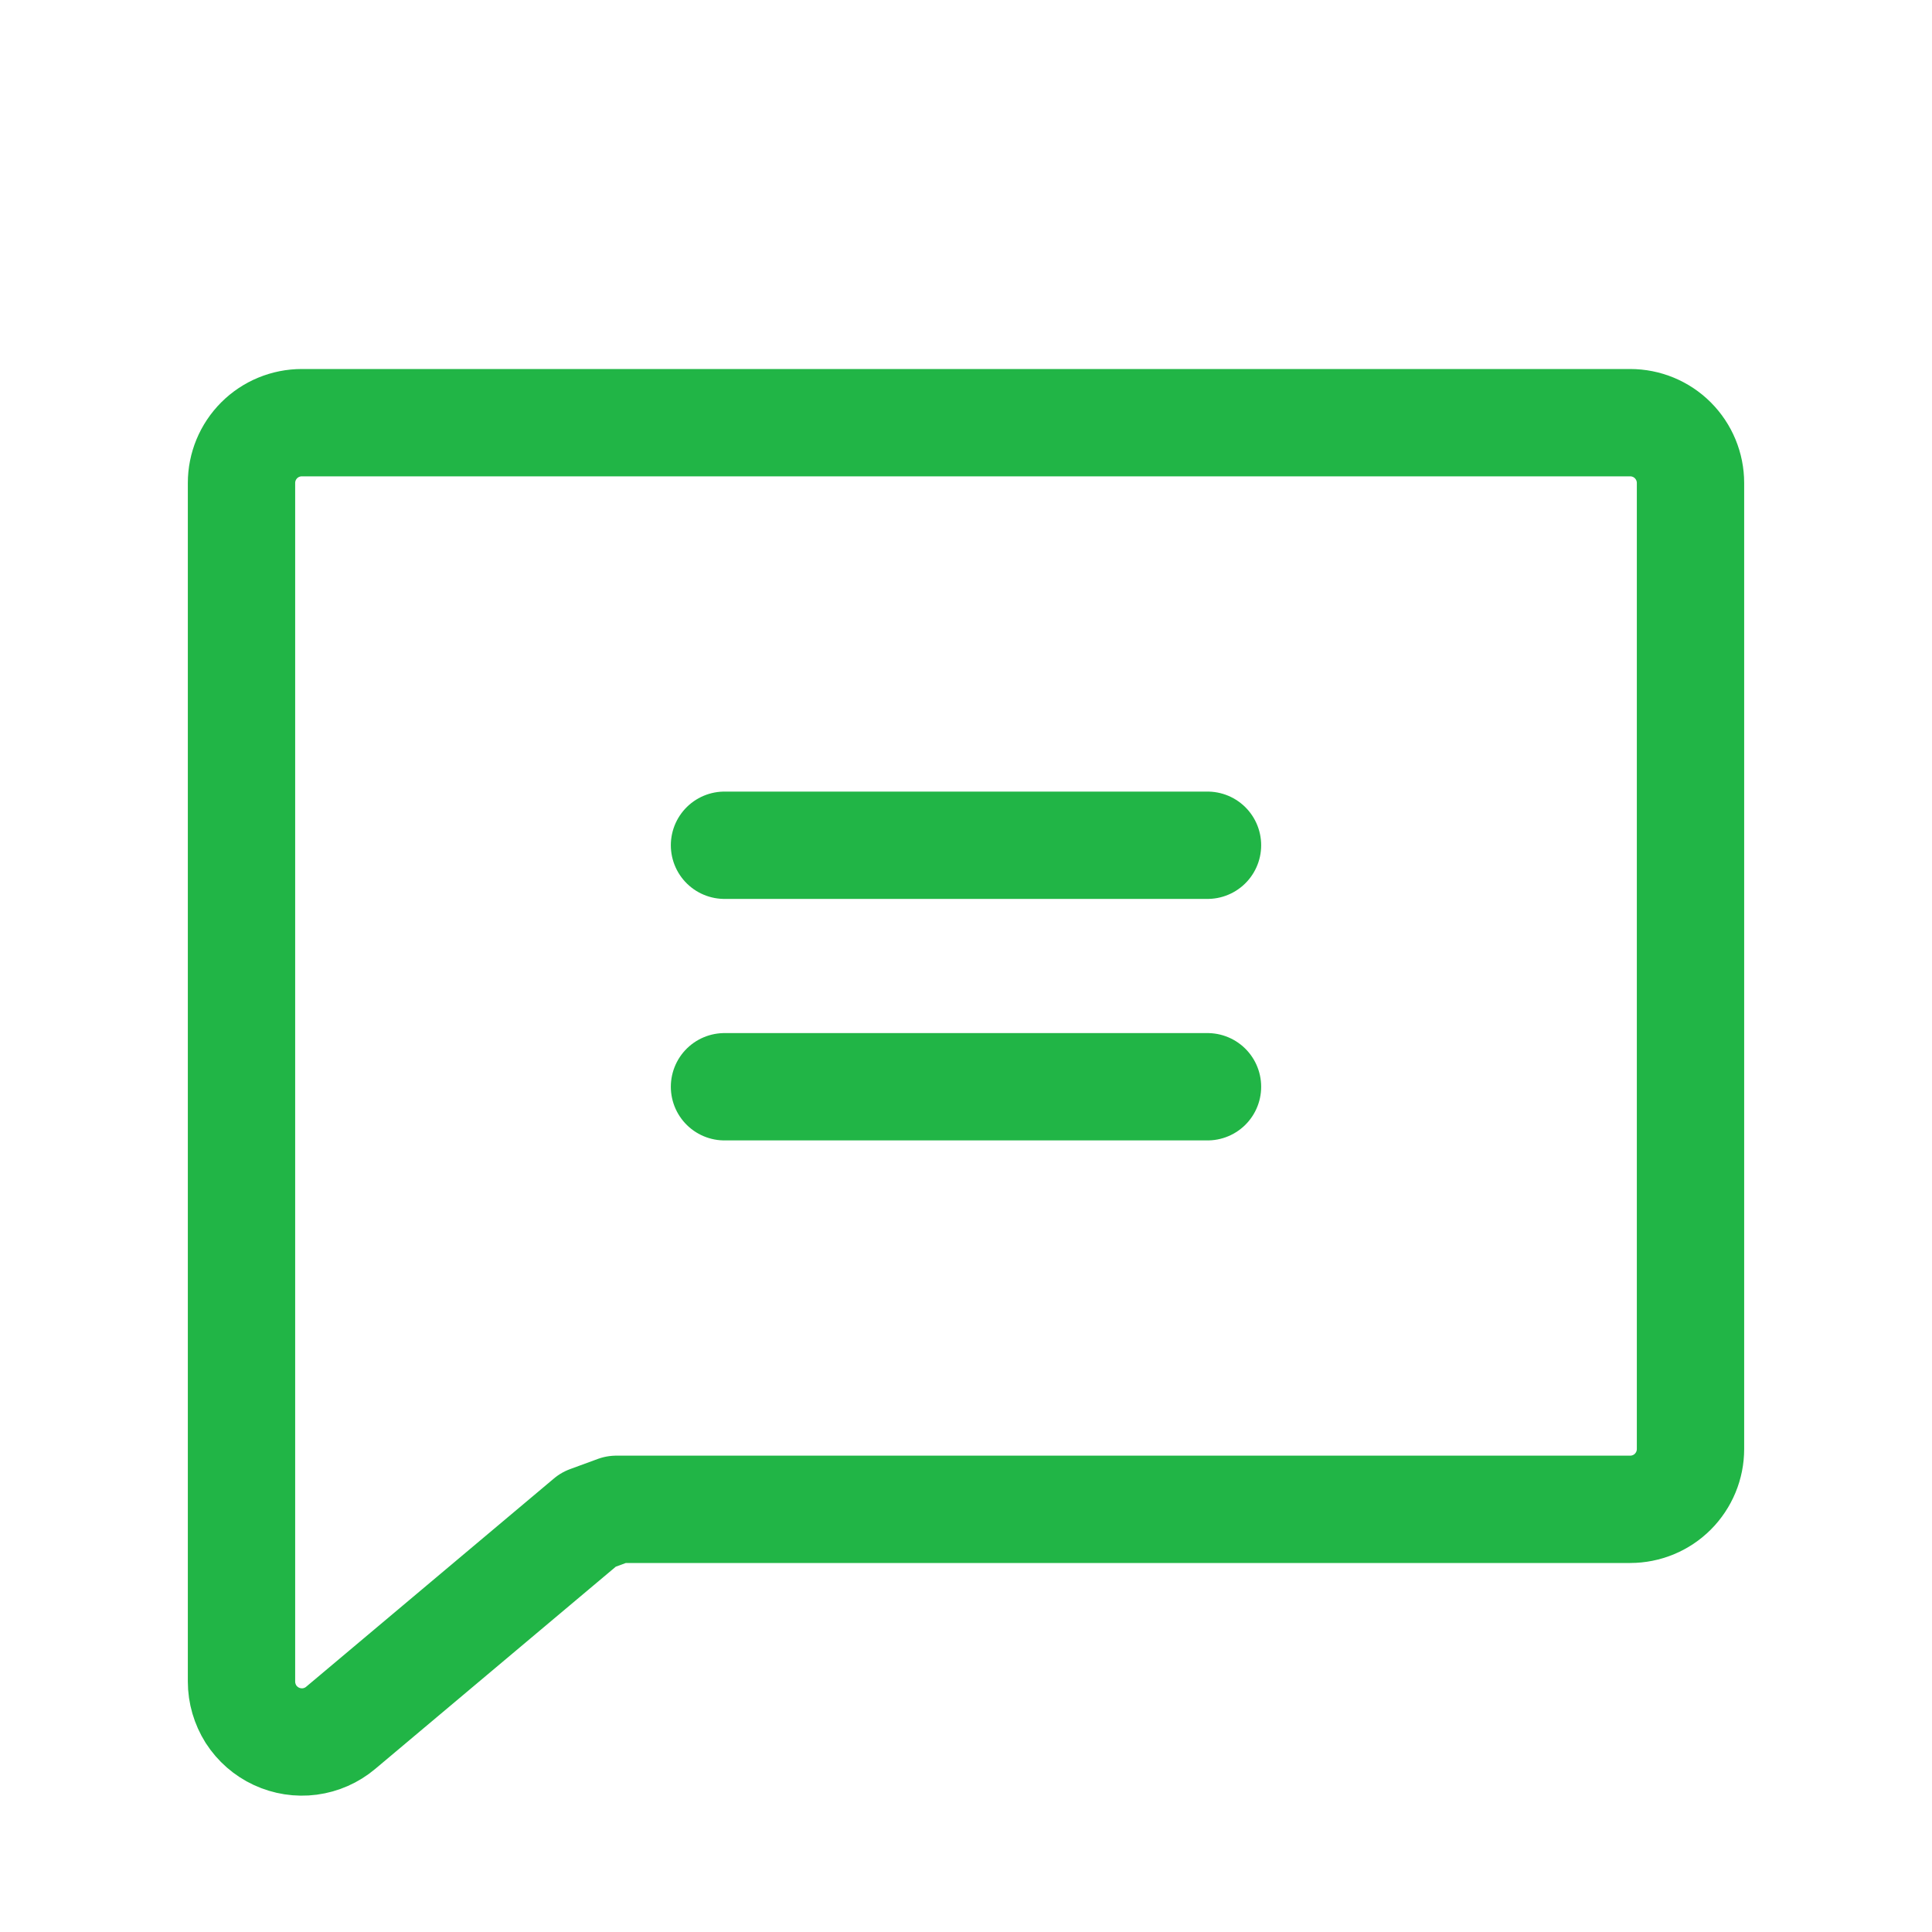 <svg width="18" height="18" viewBox="0 0 18 18" fill="none" xmlns="http://www.w3.org/2000/svg">
<path d="M6.75 10.125H11.25M6.75 7.875H11.25M5.483 14.157L3.174 16.098C3.092 16.167 2.992 16.211 2.886 16.225C2.78 16.239 2.672 16.222 2.575 16.177C2.478 16.132 2.396 16.06 2.338 15.97C2.281 15.879 2.25 15.774 2.25 15.667V4.5C2.25 4.351 2.309 4.208 2.415 4.102C2.52 3.997 2.663 3.938 2.812 3.938H15.188C15.337 3.938 15.48 3.997 15.585 4.102C15.691 4.208 15.75 4.351 15.75 4.5V13.5C15.75 13.649 15.691 13.792 15.585 13.898C15.48 14.003 15.337 14.062 15.188 14.062H5.742L5.483 14.157Z" stroke="#21B546" stroke-linecap="round" stroke-linejoin="round"/>
</svg>
